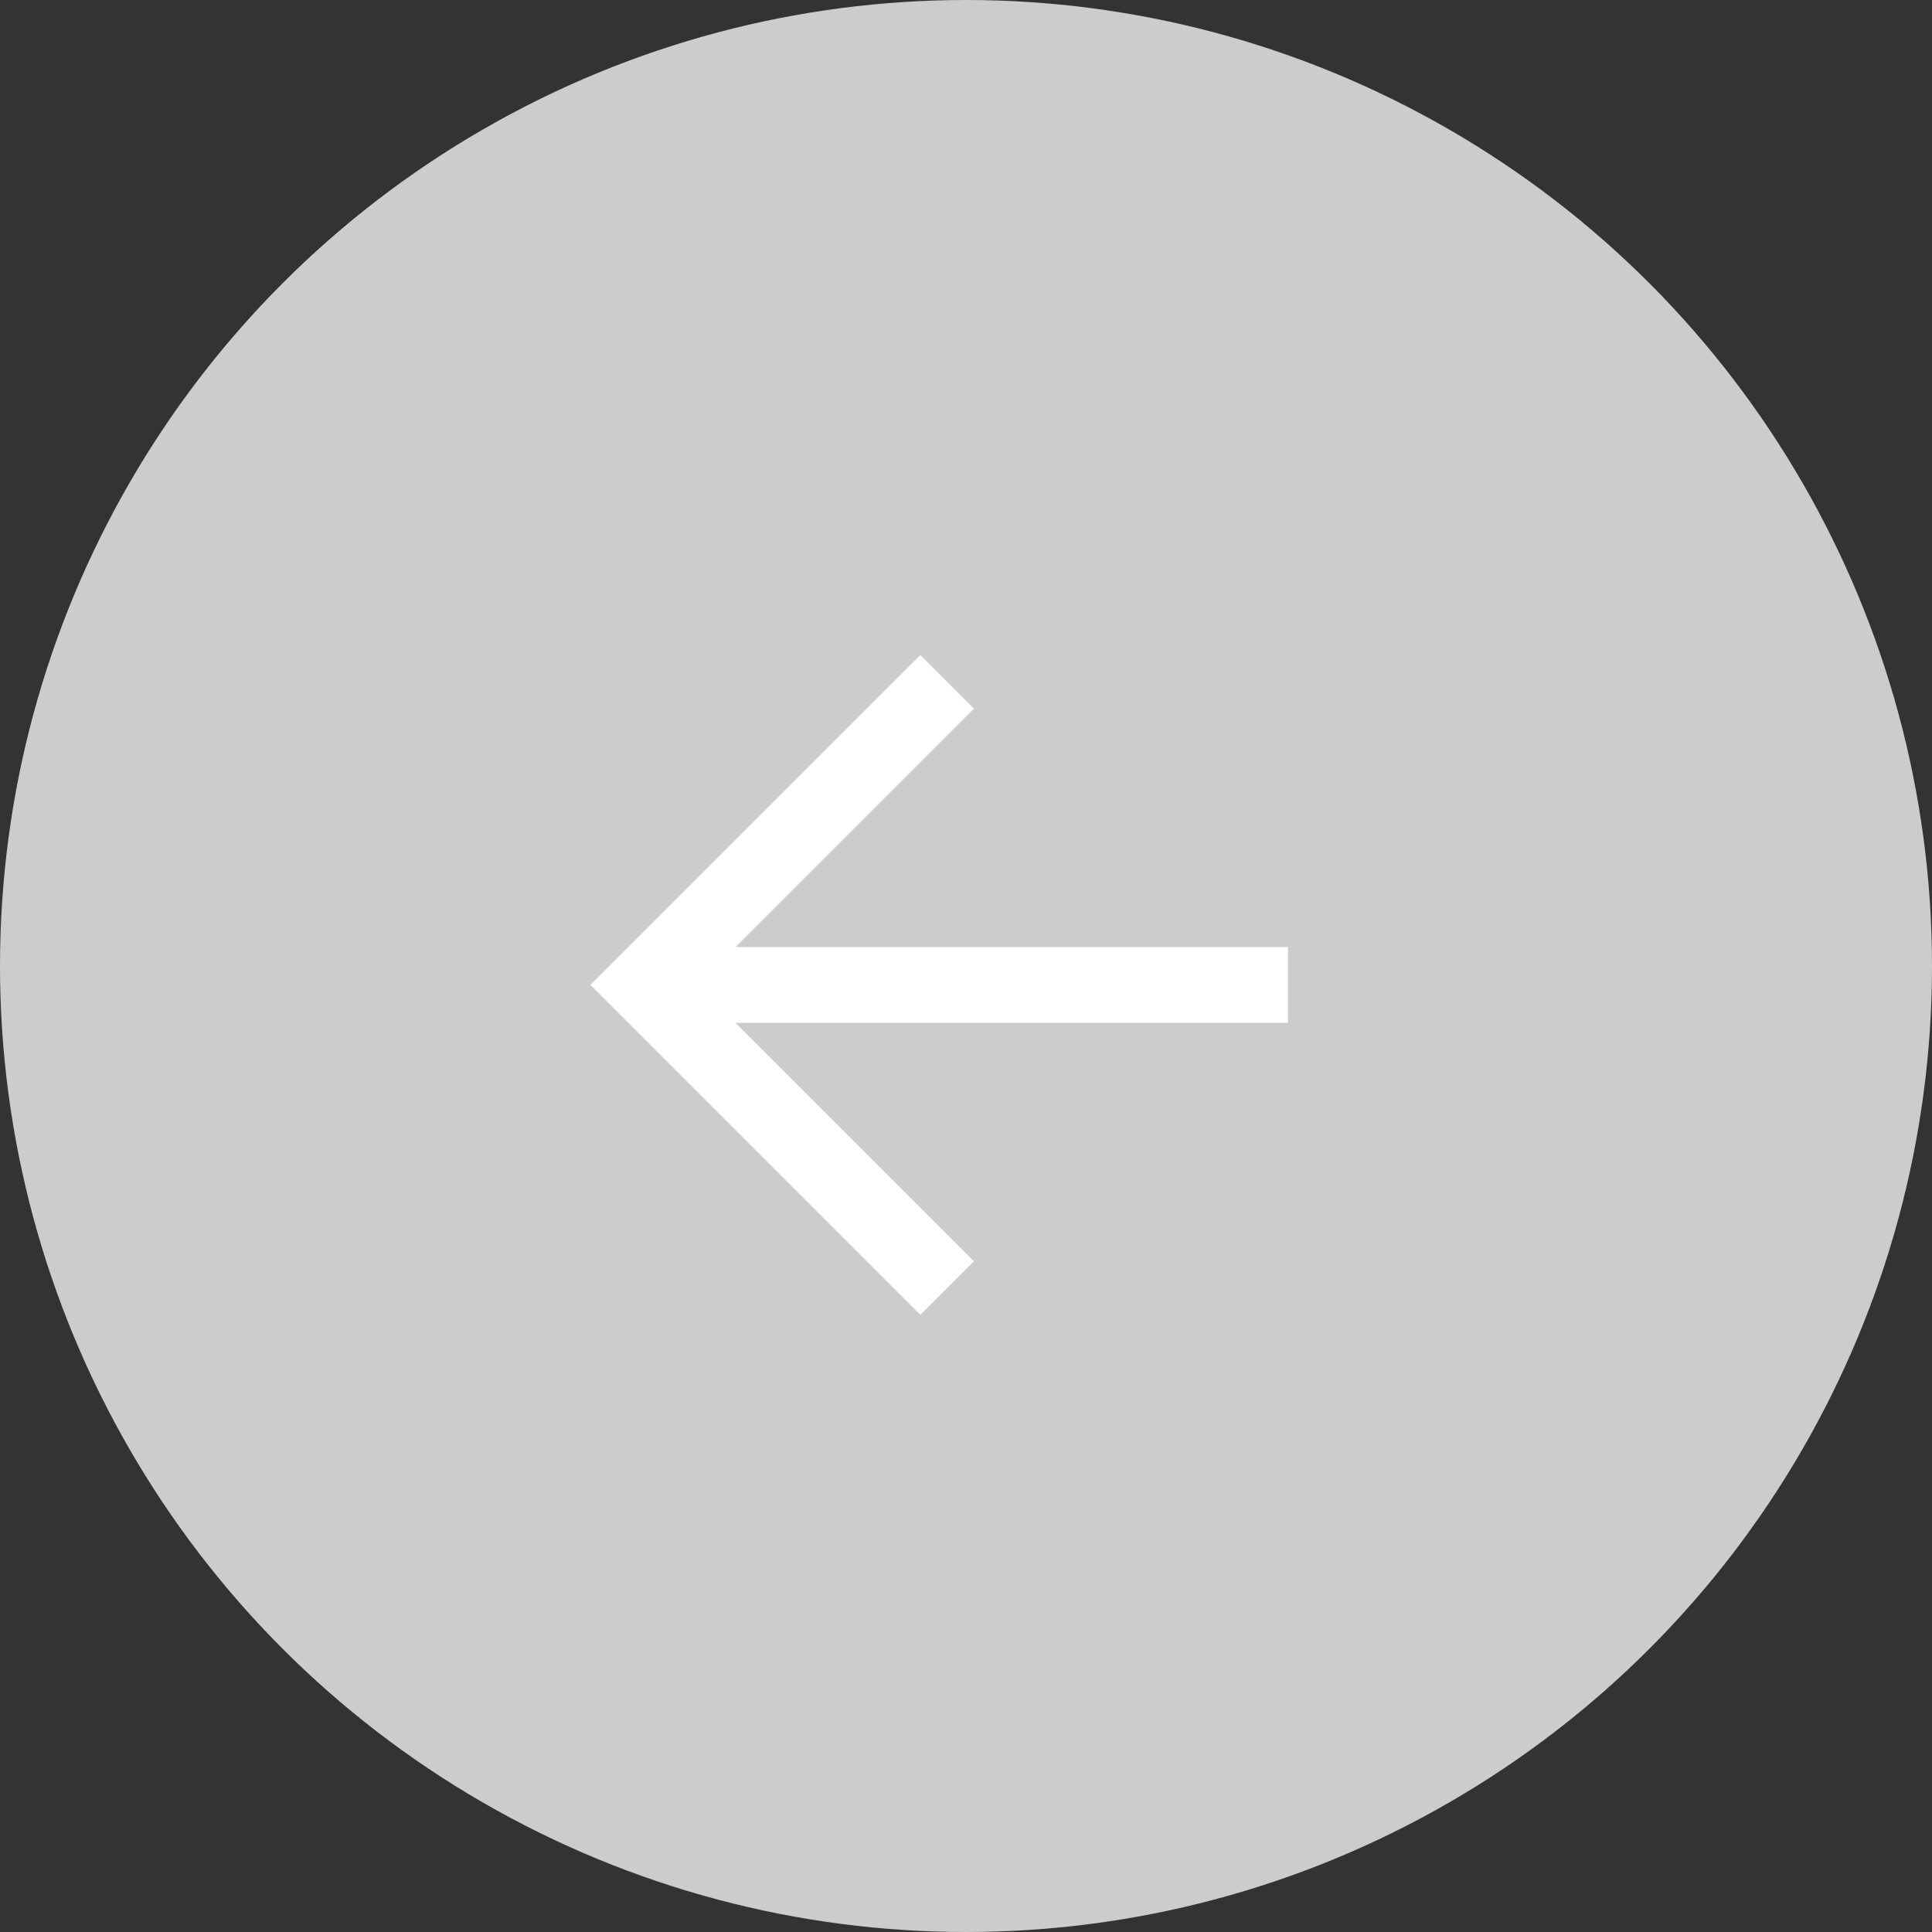 <svg width="51" height="51" viewBox="0 0 51 51" fill="none" xmlns="http://www.w3.org/2000/svg">
<rect x="0" y="0" width="51" height="51" fill="#333333" stroke="none"/>
<circle cx="25.5" cy="25.5" r="25.5" transform="rotate(180 25.5 25.5)" fill="#CCCCCC"/>
<path fill-rule="evenodd" clip-rule="evenodd" d="M19.414 25H34V27H19.414L25.707 33.293L24.293 34.707L15.586 26L24.293 17.293L25.707 18.707L19.414 25Z" fill="white"/>
</svg>
